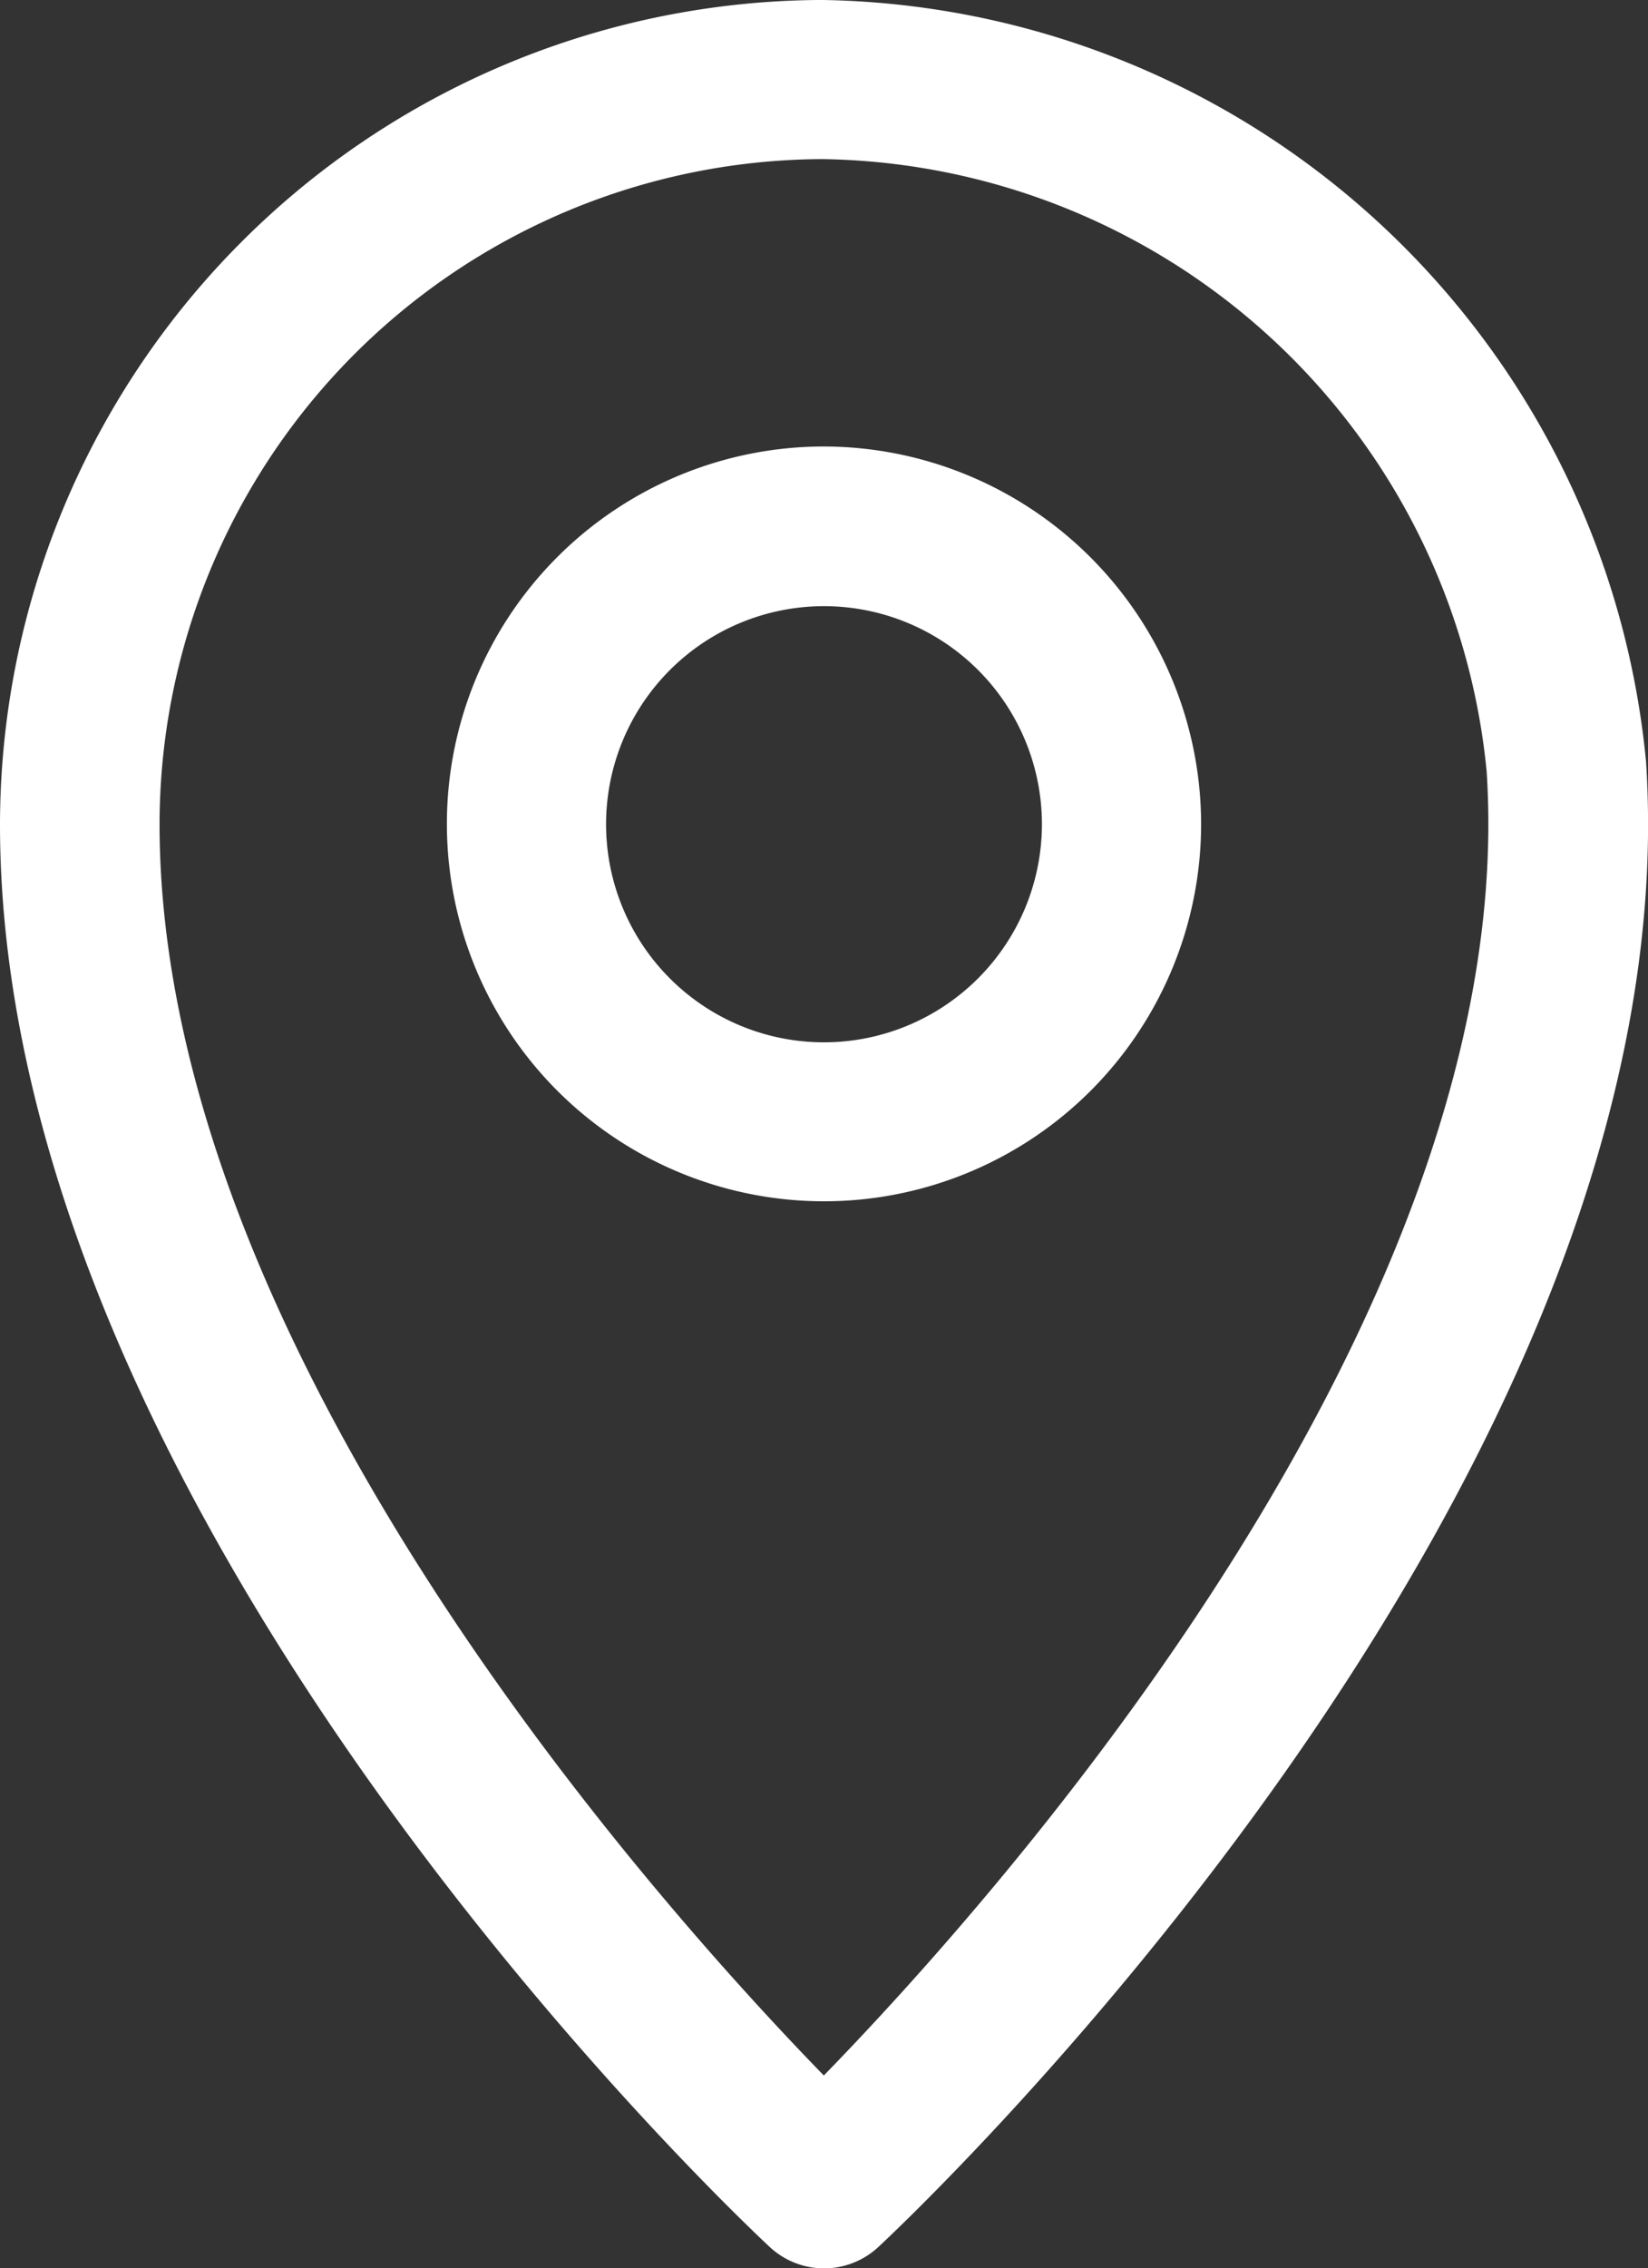 <svg xmlns="http://www.w3.org/2000/svg" width="18.354" height="25.244" viewBox="0 0 18.354 25.244">
    <rect x="0" y="0" width="18.354" height="25.244" fill="#333333" stroke="none"/>
    <defs>
        <clipPath id="ohab2wab2a">
            <path data-name="Rechteck 592" style="fill:#fff" d="M0 0h18.354v25.244H0z"/>
        </clipPath>
    </defs>
    <g data-name="Gruppe 1075" style="clip-path:url(#ohab2wab2a)">
        <path data-name="Pfad 845" d="M18.332 8.475A9.366 9.366 0 0 0 9.17 0H9.1A9.188 9.188 0 0 0 0 9.174C0 16.94 8.222 24.68 8.572 25.006a.888.888 0 0 0 1.211 0c.371-.345 9.073-8.54 8.549-16.531M9.177 23.1c-1.866-1.916-7.4-8.09-7.4-13.929a7.411 7.411 0 0 1 7.34-7.4h.054a7.542 7.542 0 0 1 7.386 6.814c.393 6-5.453 12.532-7.381 14.512" style="fill:#fff"/>
        <path data-name="Pfad 846" d="M104.933 100.646a4.2 4.2 0 1 0 4.2 4.2 4.209 4.209 0 0 0-4.2-4.2m0 6.631a2.427 2.427 0 1 1 2.427-2.427 2.429 2.429 0 0 1-2.427 2.427" transform="translate(-95.756 -95.677)" style="fill:#fff"/>
    </g>
</svg>
